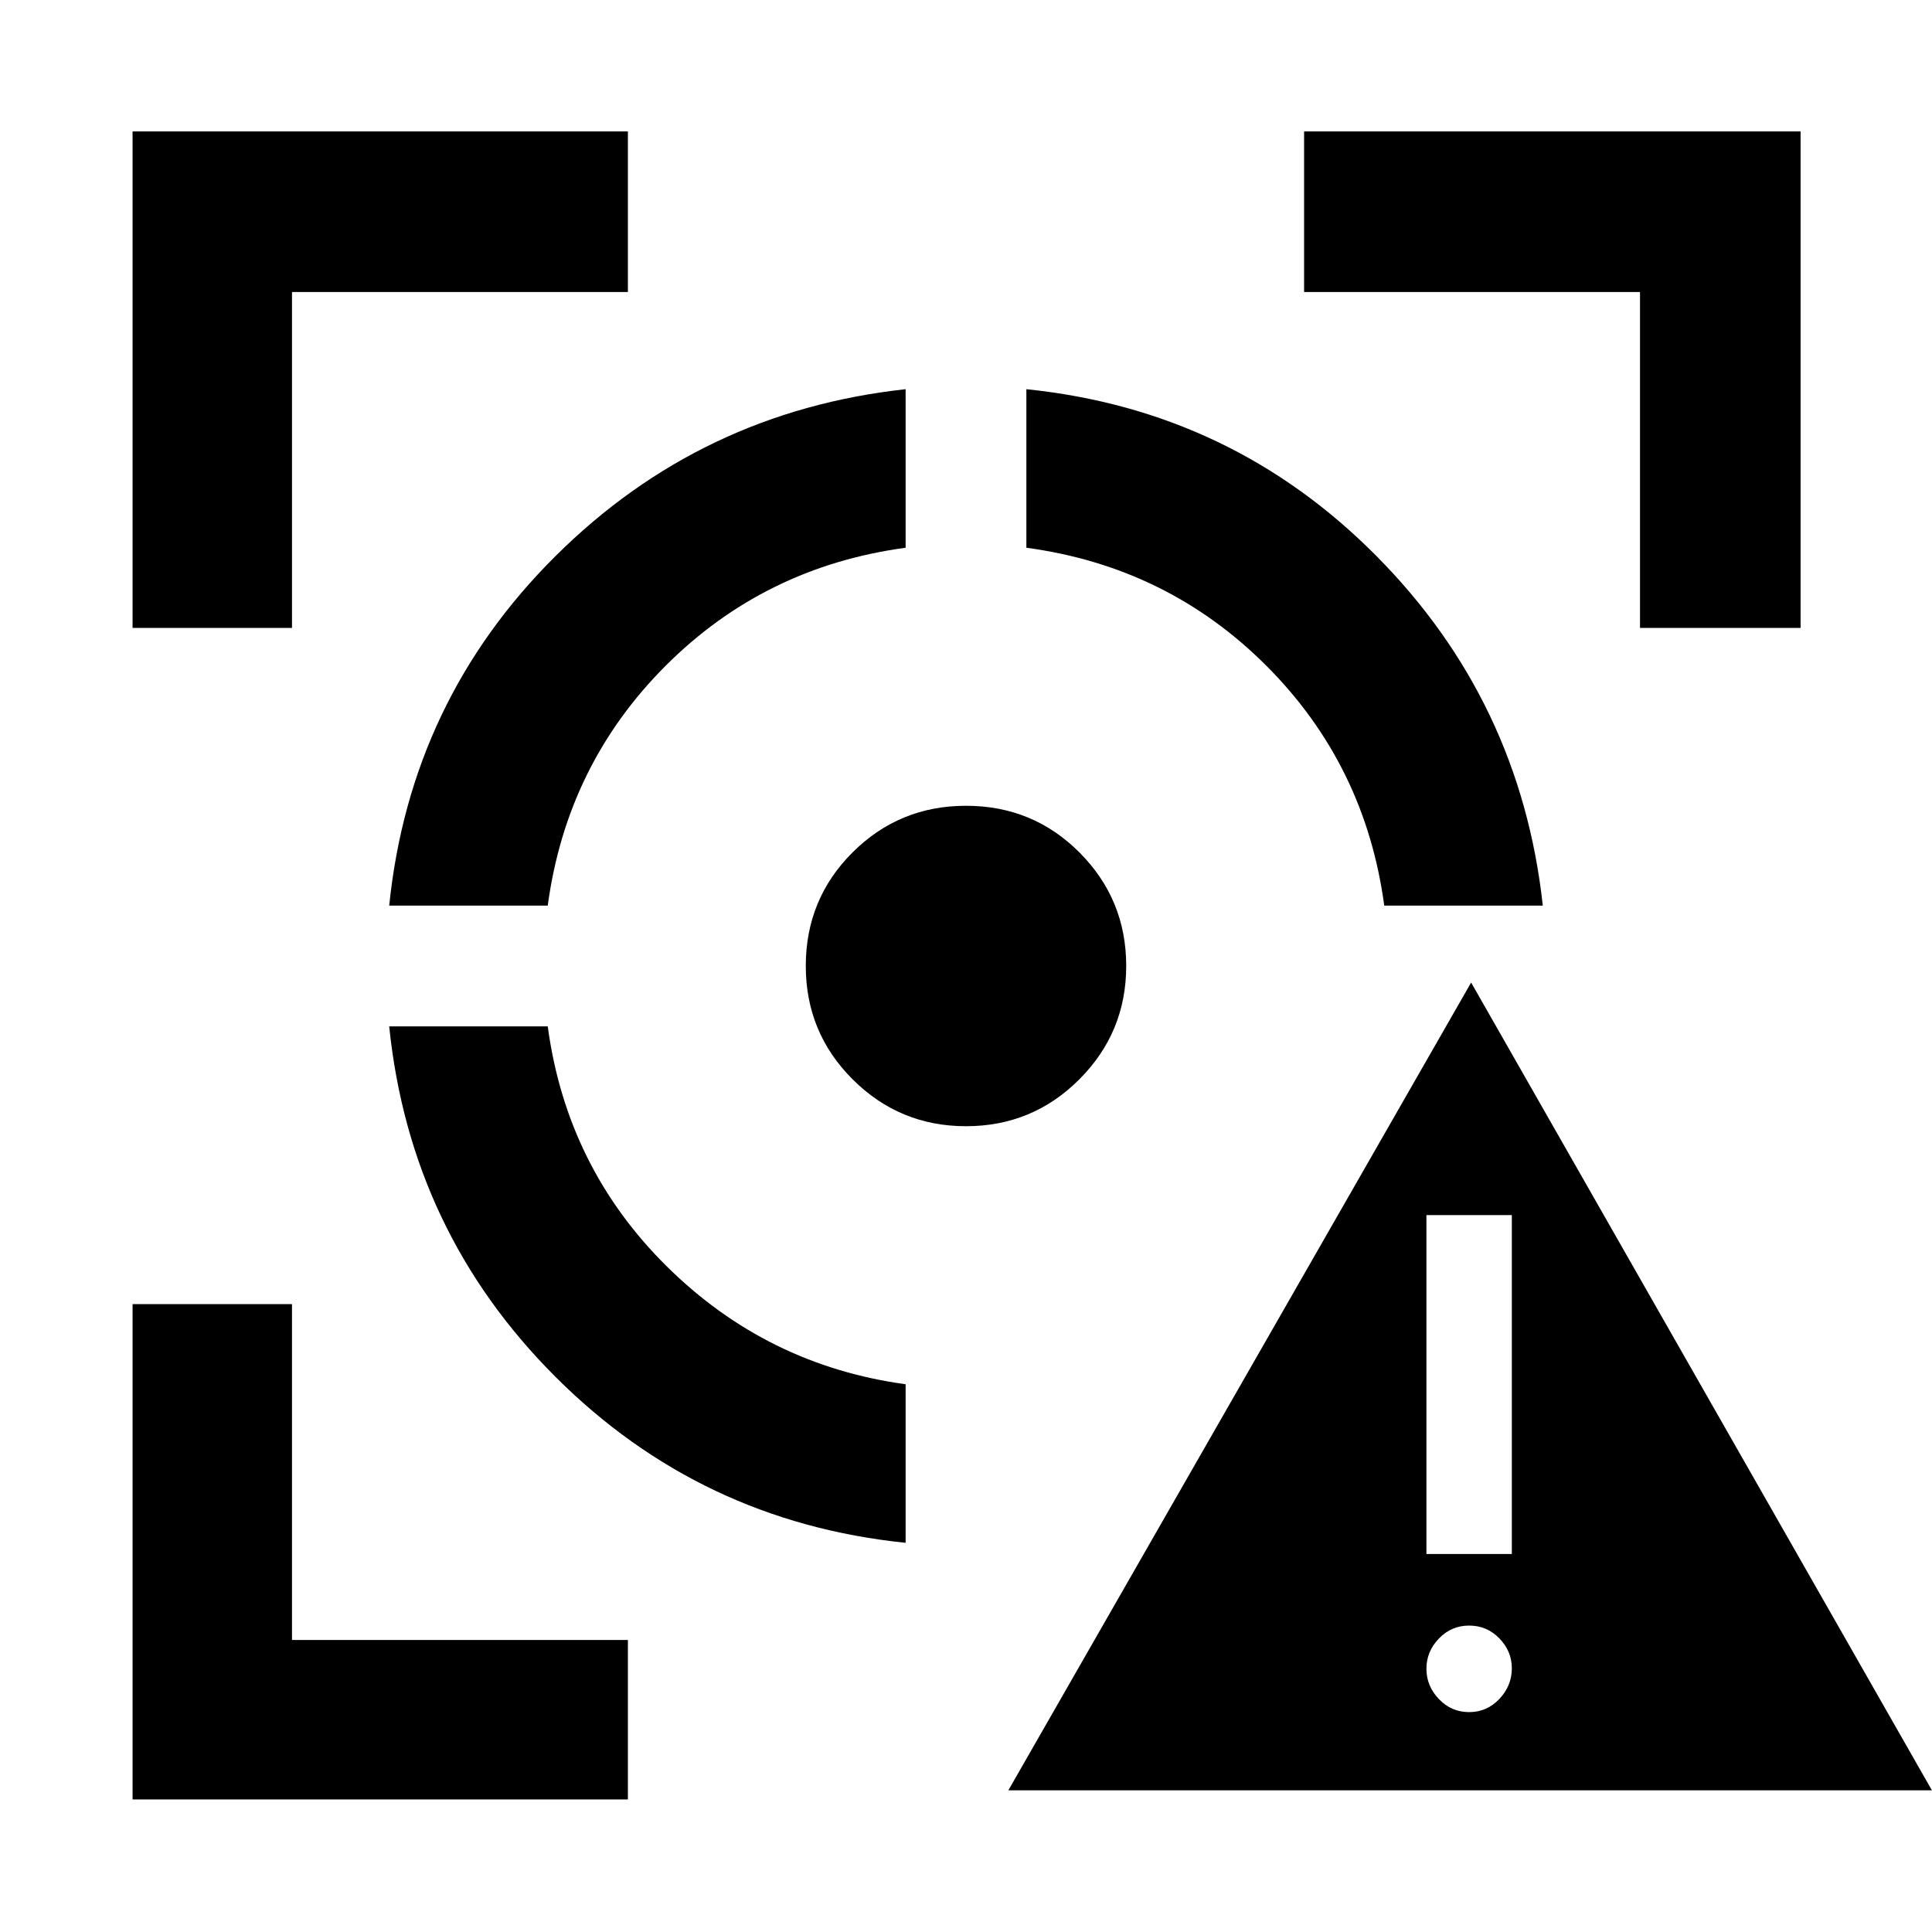<svg xmlns="http://www.w3.org/2000/svg" width="48" height="48" viewBox="0 -960 960 960"><path d="M501.04-70.39 731-471.78 959.96-70.39H501.04ZM730-109.26q8.83 0 15.02-6.54 6.2-6.53 6.2-15.24 0-8.49-6.2-14.86-6.19-6.36-15.02-6.36-8.83 0-15.02 6.44-6.2 6.43-6.2 15.02 0 8.58 6.2 15.06 6.19 6.48 15.02 6.48Zm-21.22-78.57h42.44v-168.39h-42.44v168.39ZM65.87-65.87V-312h79.22v166.91H312v79.22H65.87Zm0-582.13v-246.7H312v79.79H145.09V-648H65.87ZM450-193.39q-101.96-10.44-174.07-82.54-72.1-72.11-82.54-174.07h78.78q9.44 70.04 59.11 119.22 49.68 49.17 118.72 58.61v78.78ZM193.39-510q10.44-101.96 82.68-173.73 72.24-71.78 173.93-82.88v78.78q-70.04 9.44-119.22 58.61-49.17 49.18-58.61 119.22h-78.78Zm286.62 109.61q-32.97 0-56.29-23.24-23.33-23.24-23.33-56.38 0-33.27 23.24-56.43 23.24-23.17 56.38-23.17 33.27 0 56.43 23.26 23.17 23.26 23.17 56.34 0 32.97-23.26 56.29-23.26 23.33-56.34 23.33ZM687.83-510q-9.44-70.04-58.61-119.22-49.18-49.17-119.22-58.61v-78.78q101.96 10.44 173.73 82.68 71.78 72.24 82.88 173.93h-78.78Zm127.08-138v-166.91H648v-79.79h246.7V-648h-79.79Z"/></svg>